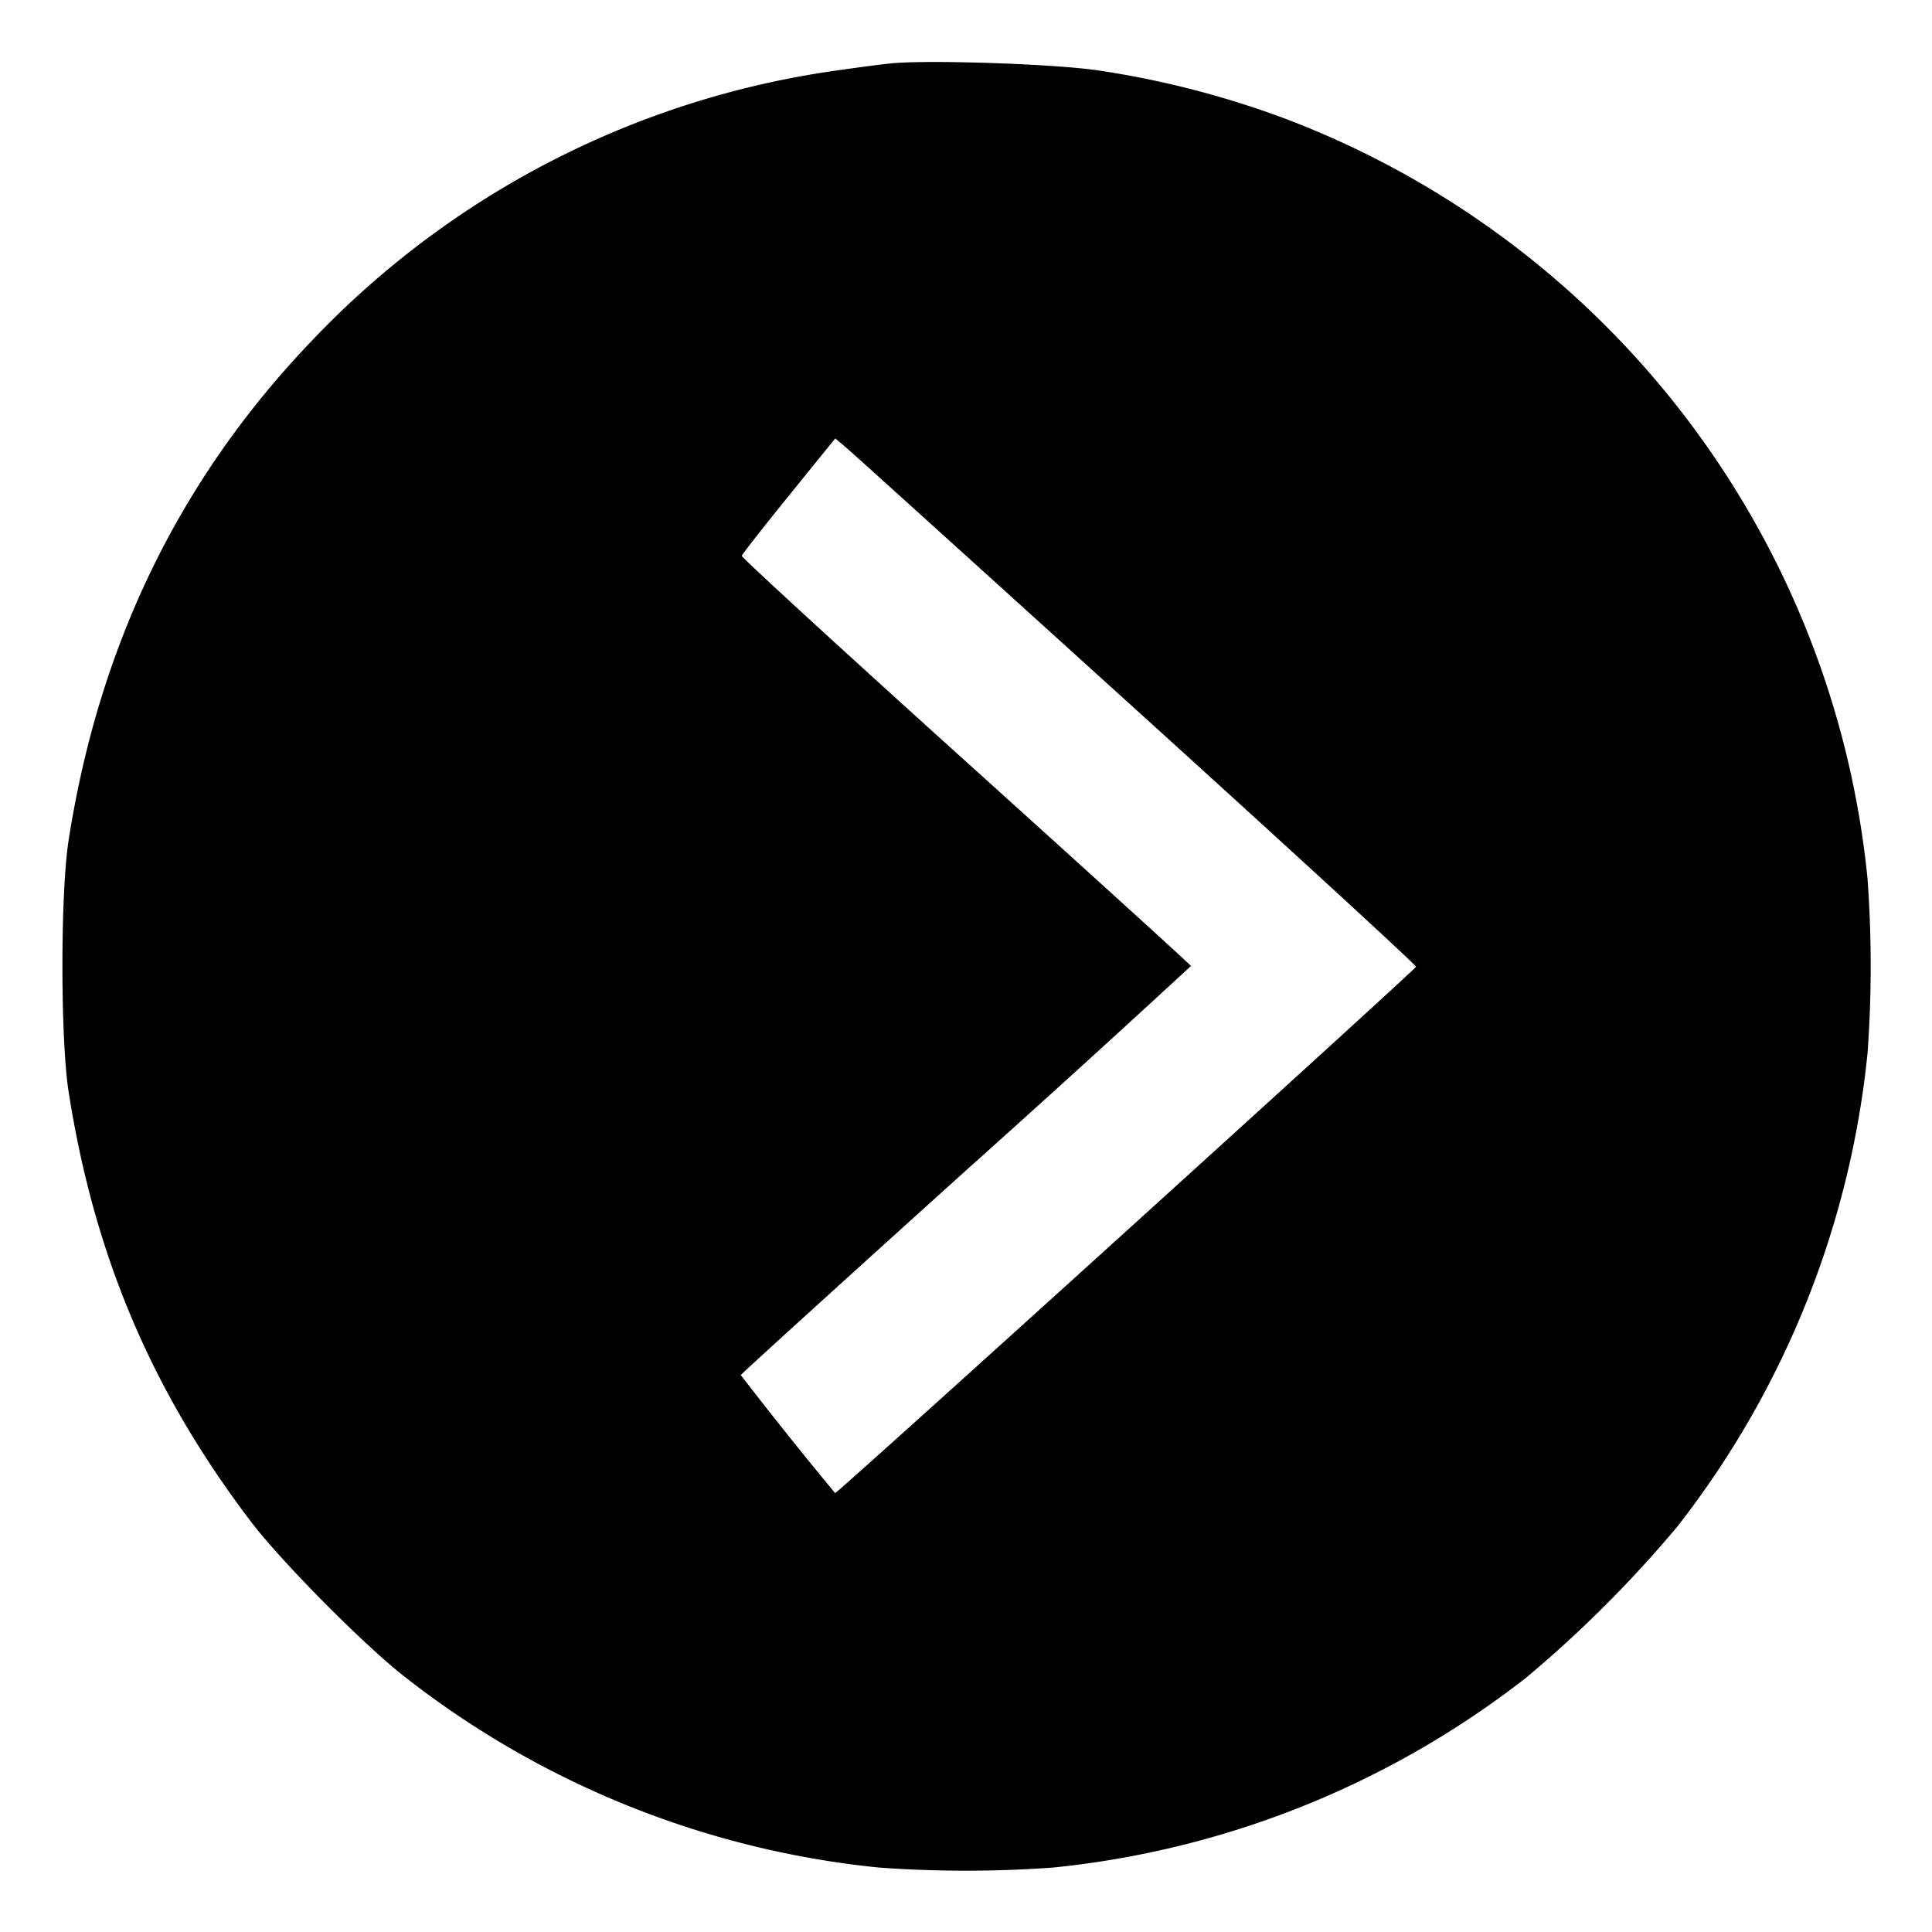 <svg fill="none" xmlns="http://www.w3.org/2000/svg" viewBox="0 0 16 16"><path d="M7.4.523c-.073.006-.301.036-.507.066a7.407 7.407 0 0 0-4.302 2.224C1.493 3.956.822 5.331.568 6.96.5 7.398.5 8.602.568 9.04c.212 1.357.688 2.48 1.509 3.56.255.336.95 1.036 1.283 1.293a7.598 7.598 0 0 0 3.916 1.573 9.997 9.997 0 0 0 1.448 0 7.608 7.608 0 0 0 3.916-1.573 10.021 10.021 0 0 0 1.253-1.253 7.608 7.608 0 0 0 1.573-3.916 9.997 9.997 0 0 0 0-1.448A7.529 7.529 0 0 0 10.657.988a7.631 7.631 0 0 0-1.55-.403C8.769.532 7.748.495 7.4.523m2.01 5.356c1.278 1.158 2.321 2.116 2.317 2.127-.009.028-4.8 4.37-4.811 4.359a35.422 35.422 0 0 1-.781-.977c.001-.008.841-.771 1.865-1.695A164.162 164.162 0 0 0 9.863 8c0-.007-.839-.769-1.863-1.693S6.14 4.616 6.143 4.603c.003-.013.179-.237.39-.498l.384-.474.085.071c.047.039 1.13 1.019 2.408 2.177" fill-rule="evenodd" fill="#000"/></svg>